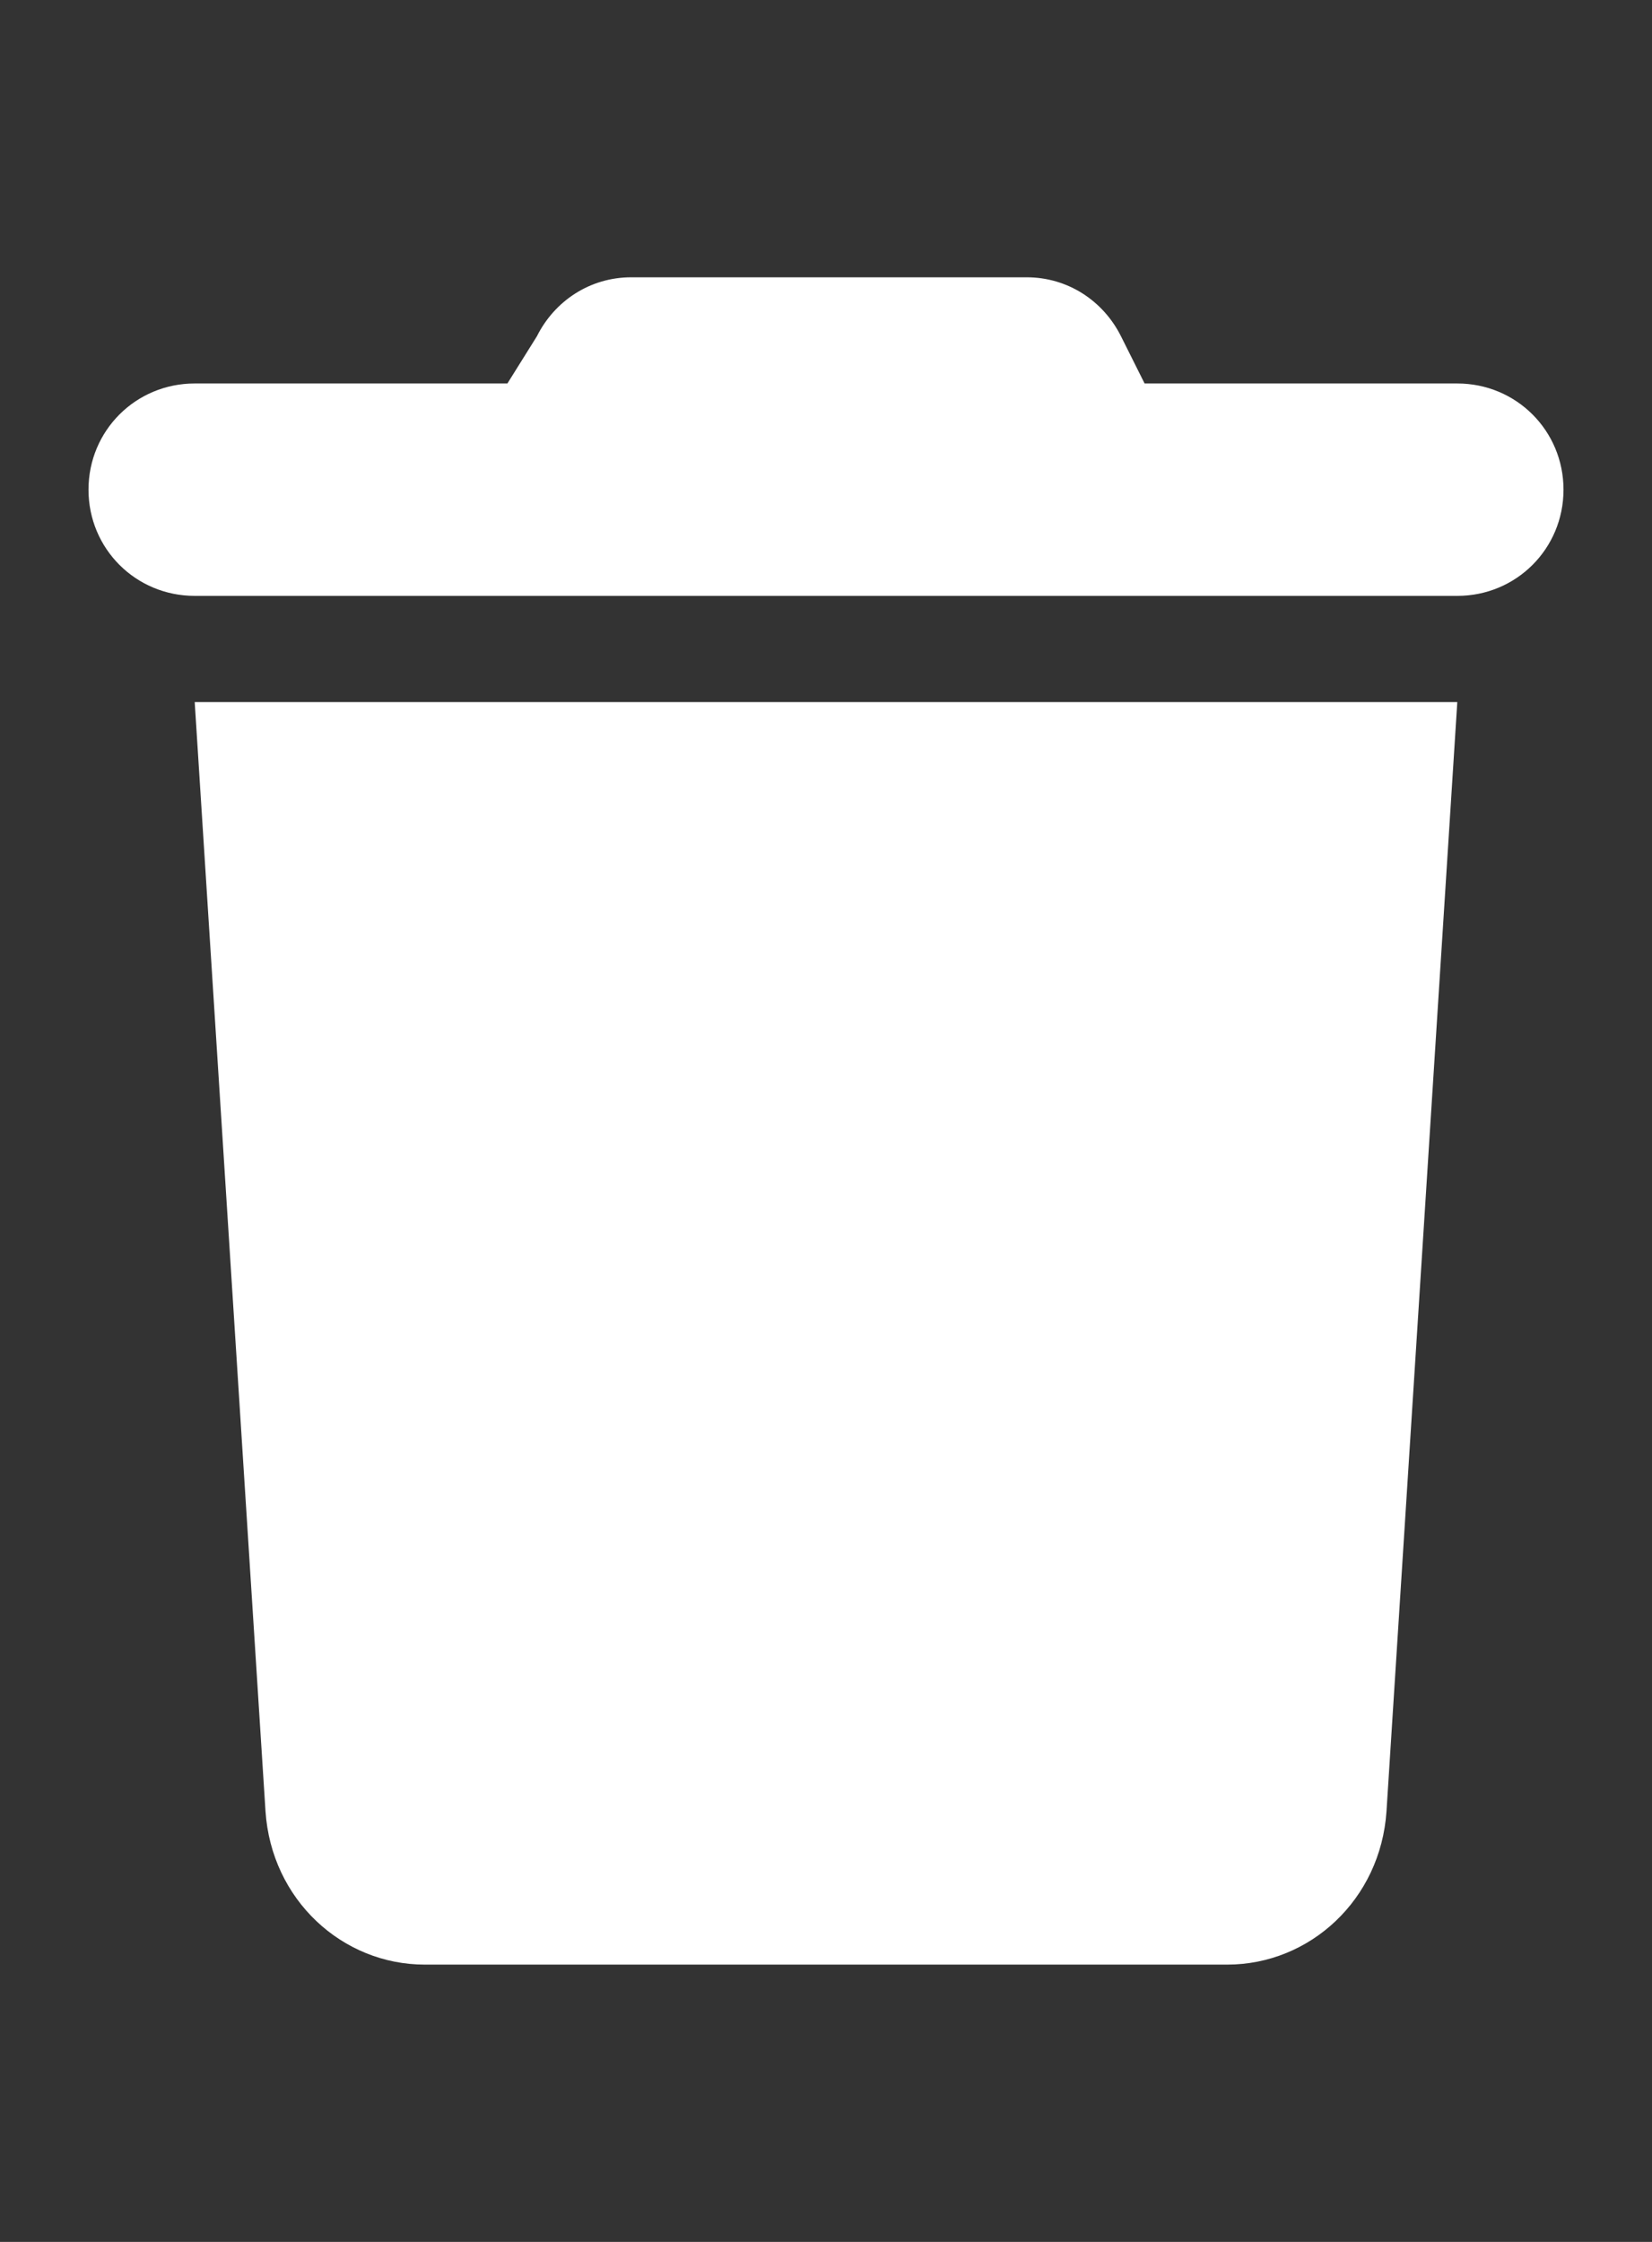 <?xml version="1.0" encoding="utf-8"?>
<!-- Generator: Adobe Illustrator 26.3.1, SVG Export Plug-In . SVG Version: 6.00 Build 0)  -->
<svg version="1.1" id="レイヤー_1" xmlns="http://www.w3.org/2000/svg" xmlns:xlink="http://www.w3.org/1999/xlink" x="0px"
	 y="0px" viewBox="0 0 28 38" style="enable-background:new 0 0 28 38;" xml:space="preserve">
<rect x="0" y="0" width="28" height="38" fill="#333333" stroke="none"/>
<style type="text/css">
	.st0{fill:#FFFFFF;}
</style>
<g>
	<path class="st0" d="M9.1,5.7c0.3-0.6,0.9-1,1.6-1h6.7c0.7,0,1.3,0.4,1.6,1l0.4,0.8h5.3c1,0,1.8,0.8,1.8,1.8s-0.8,1.8-1.8,1.8H3.3
		c-1,0-1.8-0.8-1.8-1.8s0.8-1.8,1.8-1.8h5.3L9.1,5.7z"/>
	<path class="st0" d="M23.5,30.7c-0.1,1.5-1.3,2.6-2.7,2.6H7.2c-1.4,0-2.6-1.1-2.7-2.6L3.3,11.9h21.4L23.5,30.7z"/>
</g>
</svg>
